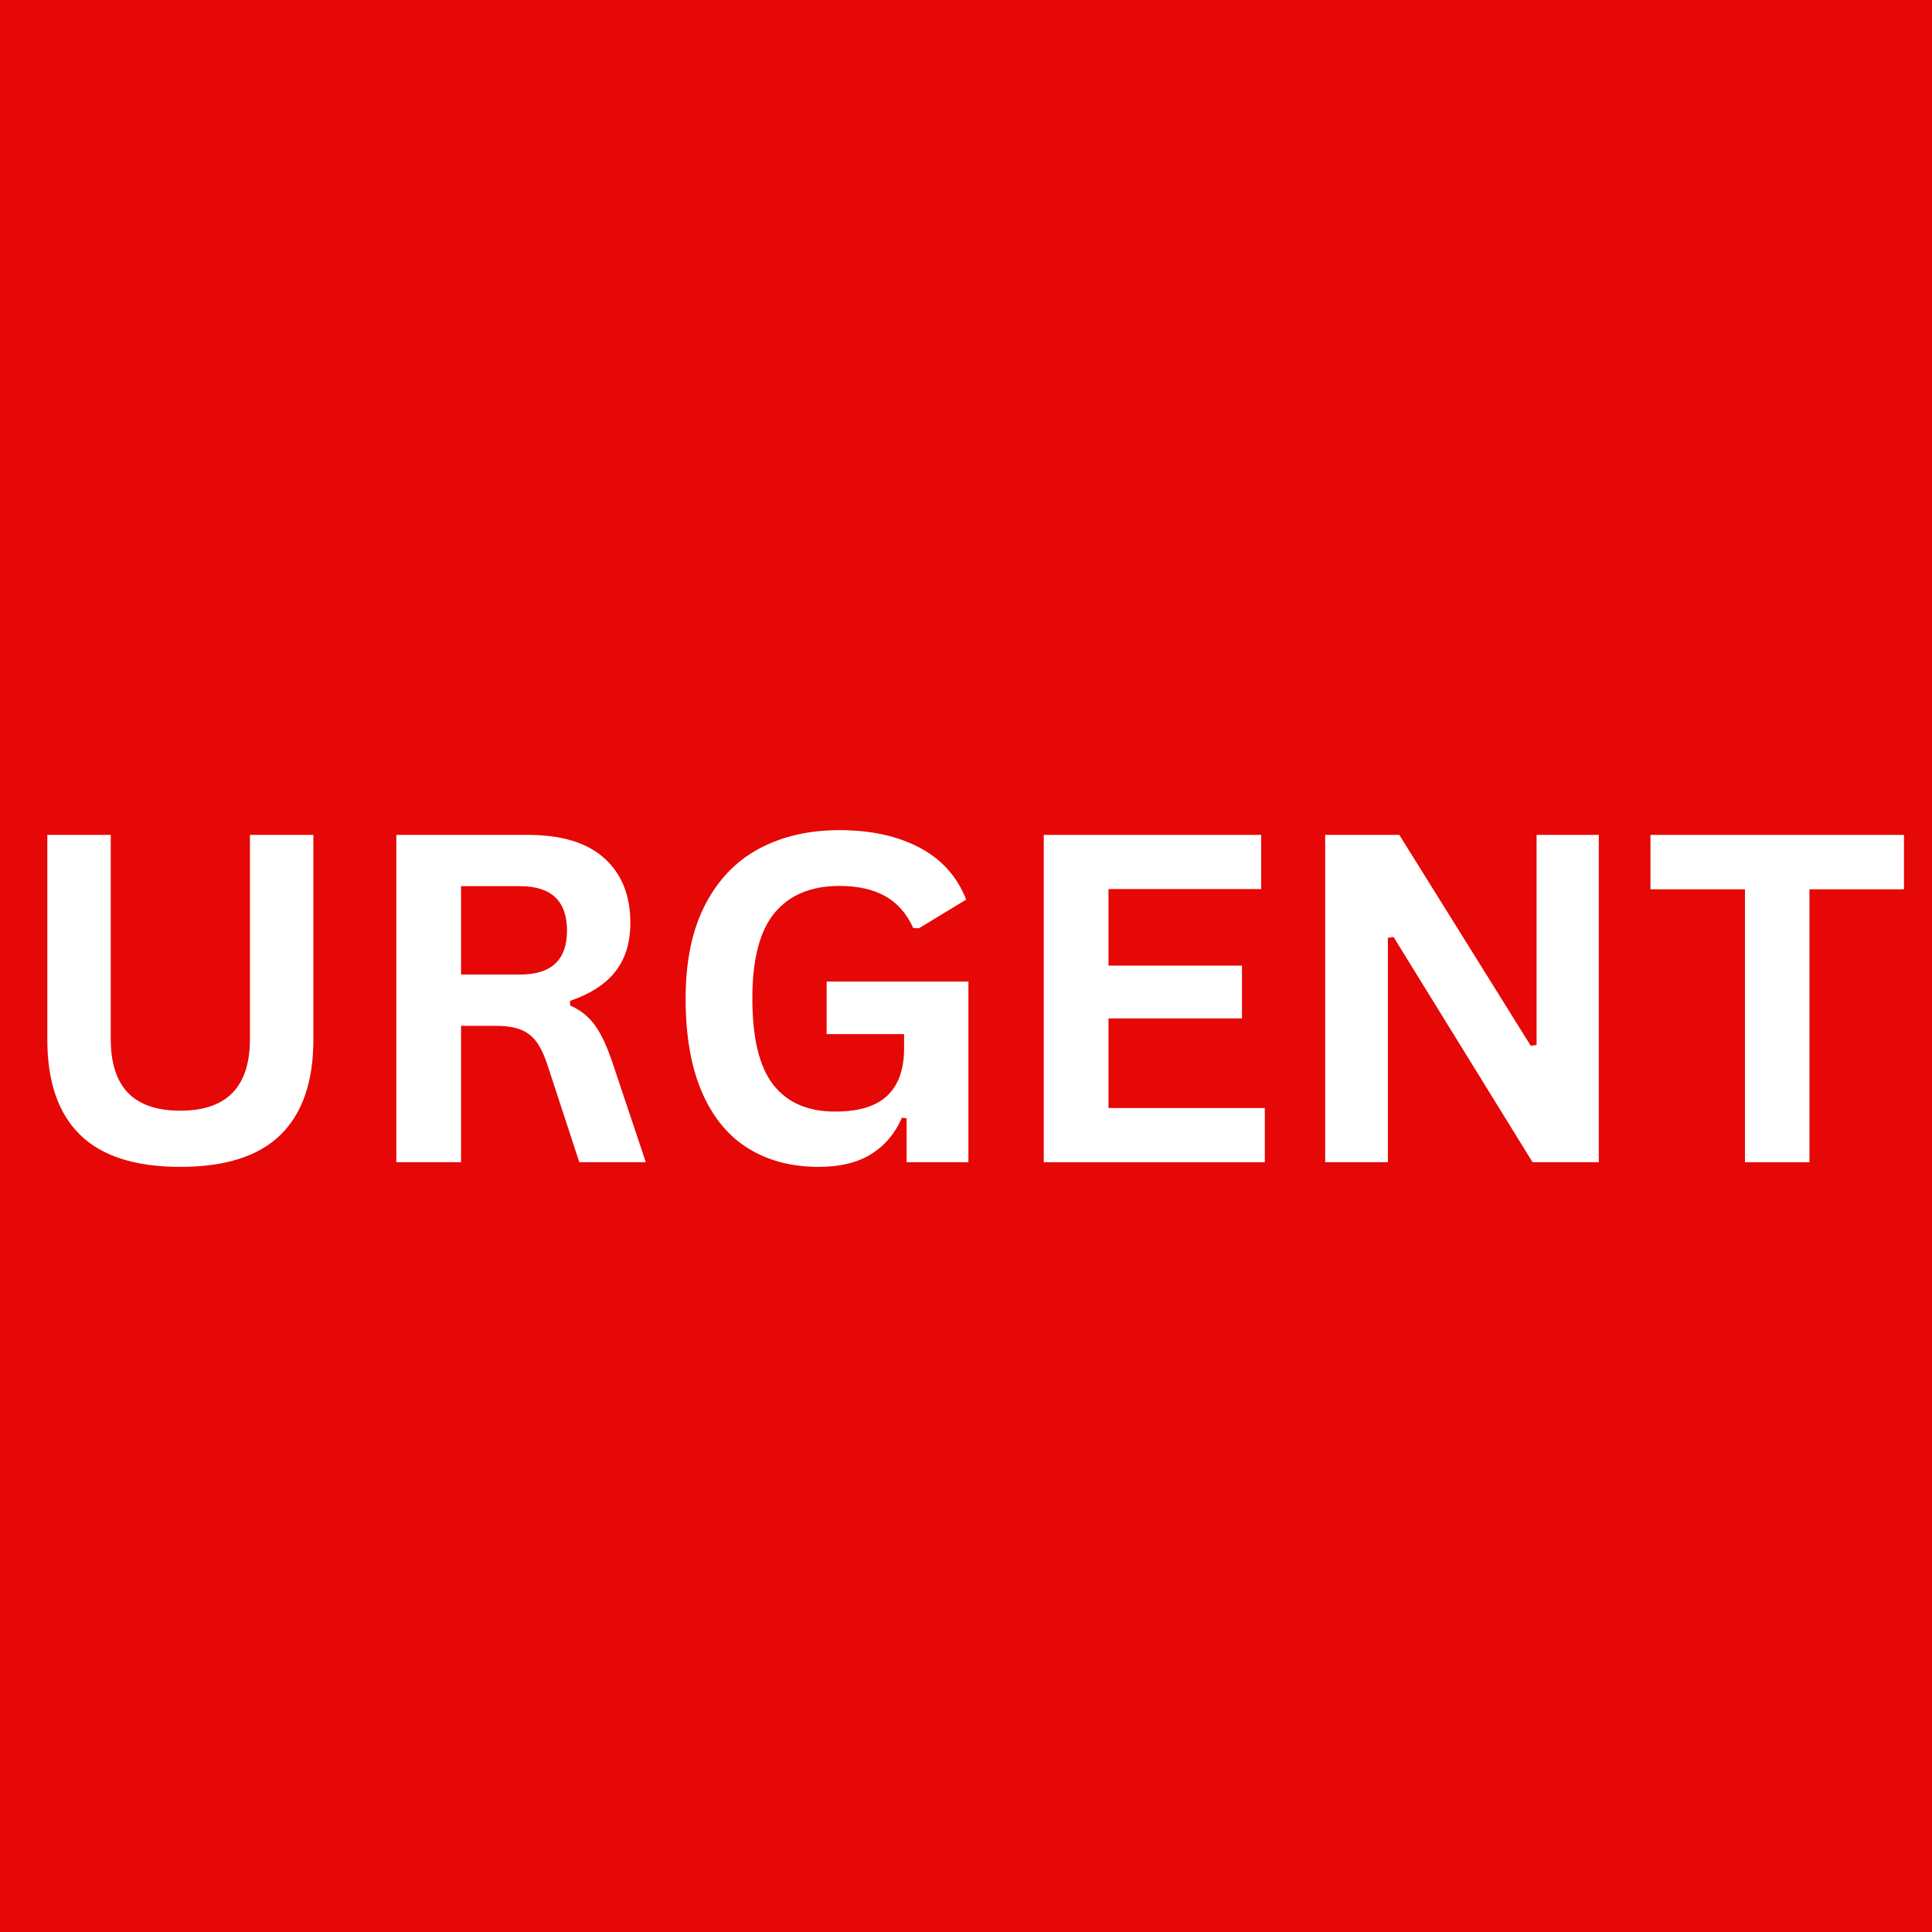 <svg xmlns="http://www.w3.org/2000/svg" xmlns:xlink="http://www.w3.org/1999/xlink" width="500" zoomAndPan="magnify" viewBox="0 0 375 375" height="500" preserveAspectRatio="xMidYMid meet" version="1.0"><defs><g/></defs><rect x="-37.5" width="450" fill="#ffffff" y="-37.5" height="450" fill-opacity="1"/><rect x="-37.5" width="450" fill="#ffffff" y="-37.5" height="450" fill-opacity="1"/><rect x="-37.5" width="450" fill="#e60707" y="-37.5" height="450" fill-opacity="1"/><g fill="#ffffff" fill-opacity="1"><g transform="translate(1.325, 225.583)"><g><path d="M 33.672 0.906 C 24.93 0.906 18.441 -1.172 14.203 -5.328 C 9.973 -9.484 7.859 -15.645 7.859 -23.812 L 7.859 -63.531 L 20.172 -63.531 L 20.172 -23.906 C 20.172 -19.27 21.285 -15.789 23.516 -13.469 C 25.742 -11.156 29.129 -10 33.672 -10 C 42.68 -10 47.188 -14.633 47.188 -23.906 L 47.188 -63.531 L 59.5 -63.531 L 59.5 -23.812 C 59.5 -15.645 57.379 -9.484 53.141 -5.328 C 48.91 -1.172 42.422 0.906 33.672 0.906 Z M 33.672 0.906 "/></g></g></g><g fill="#ffffff" fill-opacity="1"><g transform="translate(68.678, 225.583)"><g><path d="M 8.25 0 L 8.25 -63.531 L 33.766 -63.531 C 40.336 -63.531 45.297 -62.016 48.641 -58.984 C 51.992 -55.961 53.672 -51.785 53.672 -46.453 C 53.672 -42.598 52.691 -39.438 50.734 -36.969 C 48.773 -34.508 45.859 -32.629 41.984 -31.328 L 41.984 -30.422 C 43.984 -29.547 45.598 -28.254 46.828 -26.547 C 48.055 -24.836 49.223 -22.305 50.328 -18.953 L 56.672 0 L 43.766 0 L 37.547 -18.984 C 36.91 -20.898 36.191 -22.383 35.391 -23.438 C 34.598 -24.5 33.582 -25.27 32.344 -25.75 C 31.113 -26.227 29.516 -26.469 27.547 -26.469 L 20.812 -26.469 L 20.812 0 Z M 32.25 -36.422 C 38.332 -36.422 41.375 -39.258 41.375 -44.938 C 41.375 -50.695 38.332 -53.578 32.25 -53.578 L 20.812 -53.578 L 20.812 -36.422 Z M 32.25 -36.422 "/></g></g></g><g fill="#ffffff" fill-opacity="1"><g transform="translate(128.078, 225.583)"><g><path d="M 30.859 0.906 C 25.555 0.906 20.969 -0.301 17.094 -2.719 C 13.227 -5.133 10.242 -8.781 8.141 -13.656 C 6.047 -18.539 5 -24.578 5 -31.766 C 5 -39.004 6.258 -45.066 8.781 -49.953 C 11.301 -54.836 14.797 -58.473 19.266 -60.859 C 23.742 -63.254 28.941 -64.453 34.859 -64.453 C 40.941 -64.453 46.125 -63.32 50.406 -61.062 C 54.695 -58.801 57.711 -55.438 59.453 -50.969 L 50.281 -45.406 L 49.188 -45.453 C 47.883 -48.297 46.051 -50.367 43.688 -51.672 C 41.332 -52.973 38.391 -53.625 34.859 -53.625 C 29.379 -53.625 25.191 -51.891 22.297 -48.422 C 19.398 -44.961 17.953 -39.41 17.953 -31.766 C 17.953 -24.086 19.305 -18.508 22.016 -15.031 C 24.723 -11.562 28.727 -9.828 34.031 -9.828 C 38.602 -9.828 41.973 -10.852 44.141 -12.906 C 46.316 -14.969 47.406 -18.039 47.406 -22.125 L 47.406 -24.859 L 32.375 -24.859 L 32.375 -35.062 L 59.891 -35.062 L 59.891 0 L 47.891 0 L 47.891 -8.516 L 46.984 -8.641 C 45.672 -5.598 43.688 -3.242 41.031 -1.578 C 38.383 0.078 34.992 0.906 30.859 0.906 Z M 30.859 0.906 "/></g></g></g><g fill="#ffffff" fill-opacity="1"><g transform="translate(194.344, 225.583)"><g><path d="M 20.812 -27.906 L 20.812 -10.516 L 51.156 -10.516 L 51.156 0 L 8.25 0 L 8.25 -63.531 L 50.453 -63.531 L 50.453 -53.016 L 20.812 -53.016 L 20.812 -38.156 L 46.719 -38.156 L 46.719 -27.906 Z M 20.812 -27.906 "/></g></g></g><g fill="#ffffff" fill-opacity="1"><g transform="translate(248.965, 225.583)"><g><path d="M 20.422 0 L 8.25 0 L 8.25 -63.531 L 22.641 -63.531 L 48.156 -22.594 L 49.281 -22.766 L 49.281 -63.531 L 61.359 -63.531 L 61.359 0 L 48.5 0 L 21.516 -43.719 L 20.422 -43.547 Z M 20.422 0 "/></g></g></g><g fill="#ffffff" fill-opacity="1"><g transform="translate(318.621, 225.583)"><g><path d="M 50.938 -63.531 L 50.938 -52.969 L 32.594 -52.969 L 32.594 0 L 20.078 0 L 20.078 -52.969 L 1.734 -52.969 L 1.734 -63.531 Z M 50.938 -63.531 "/></g></g></g></svg>